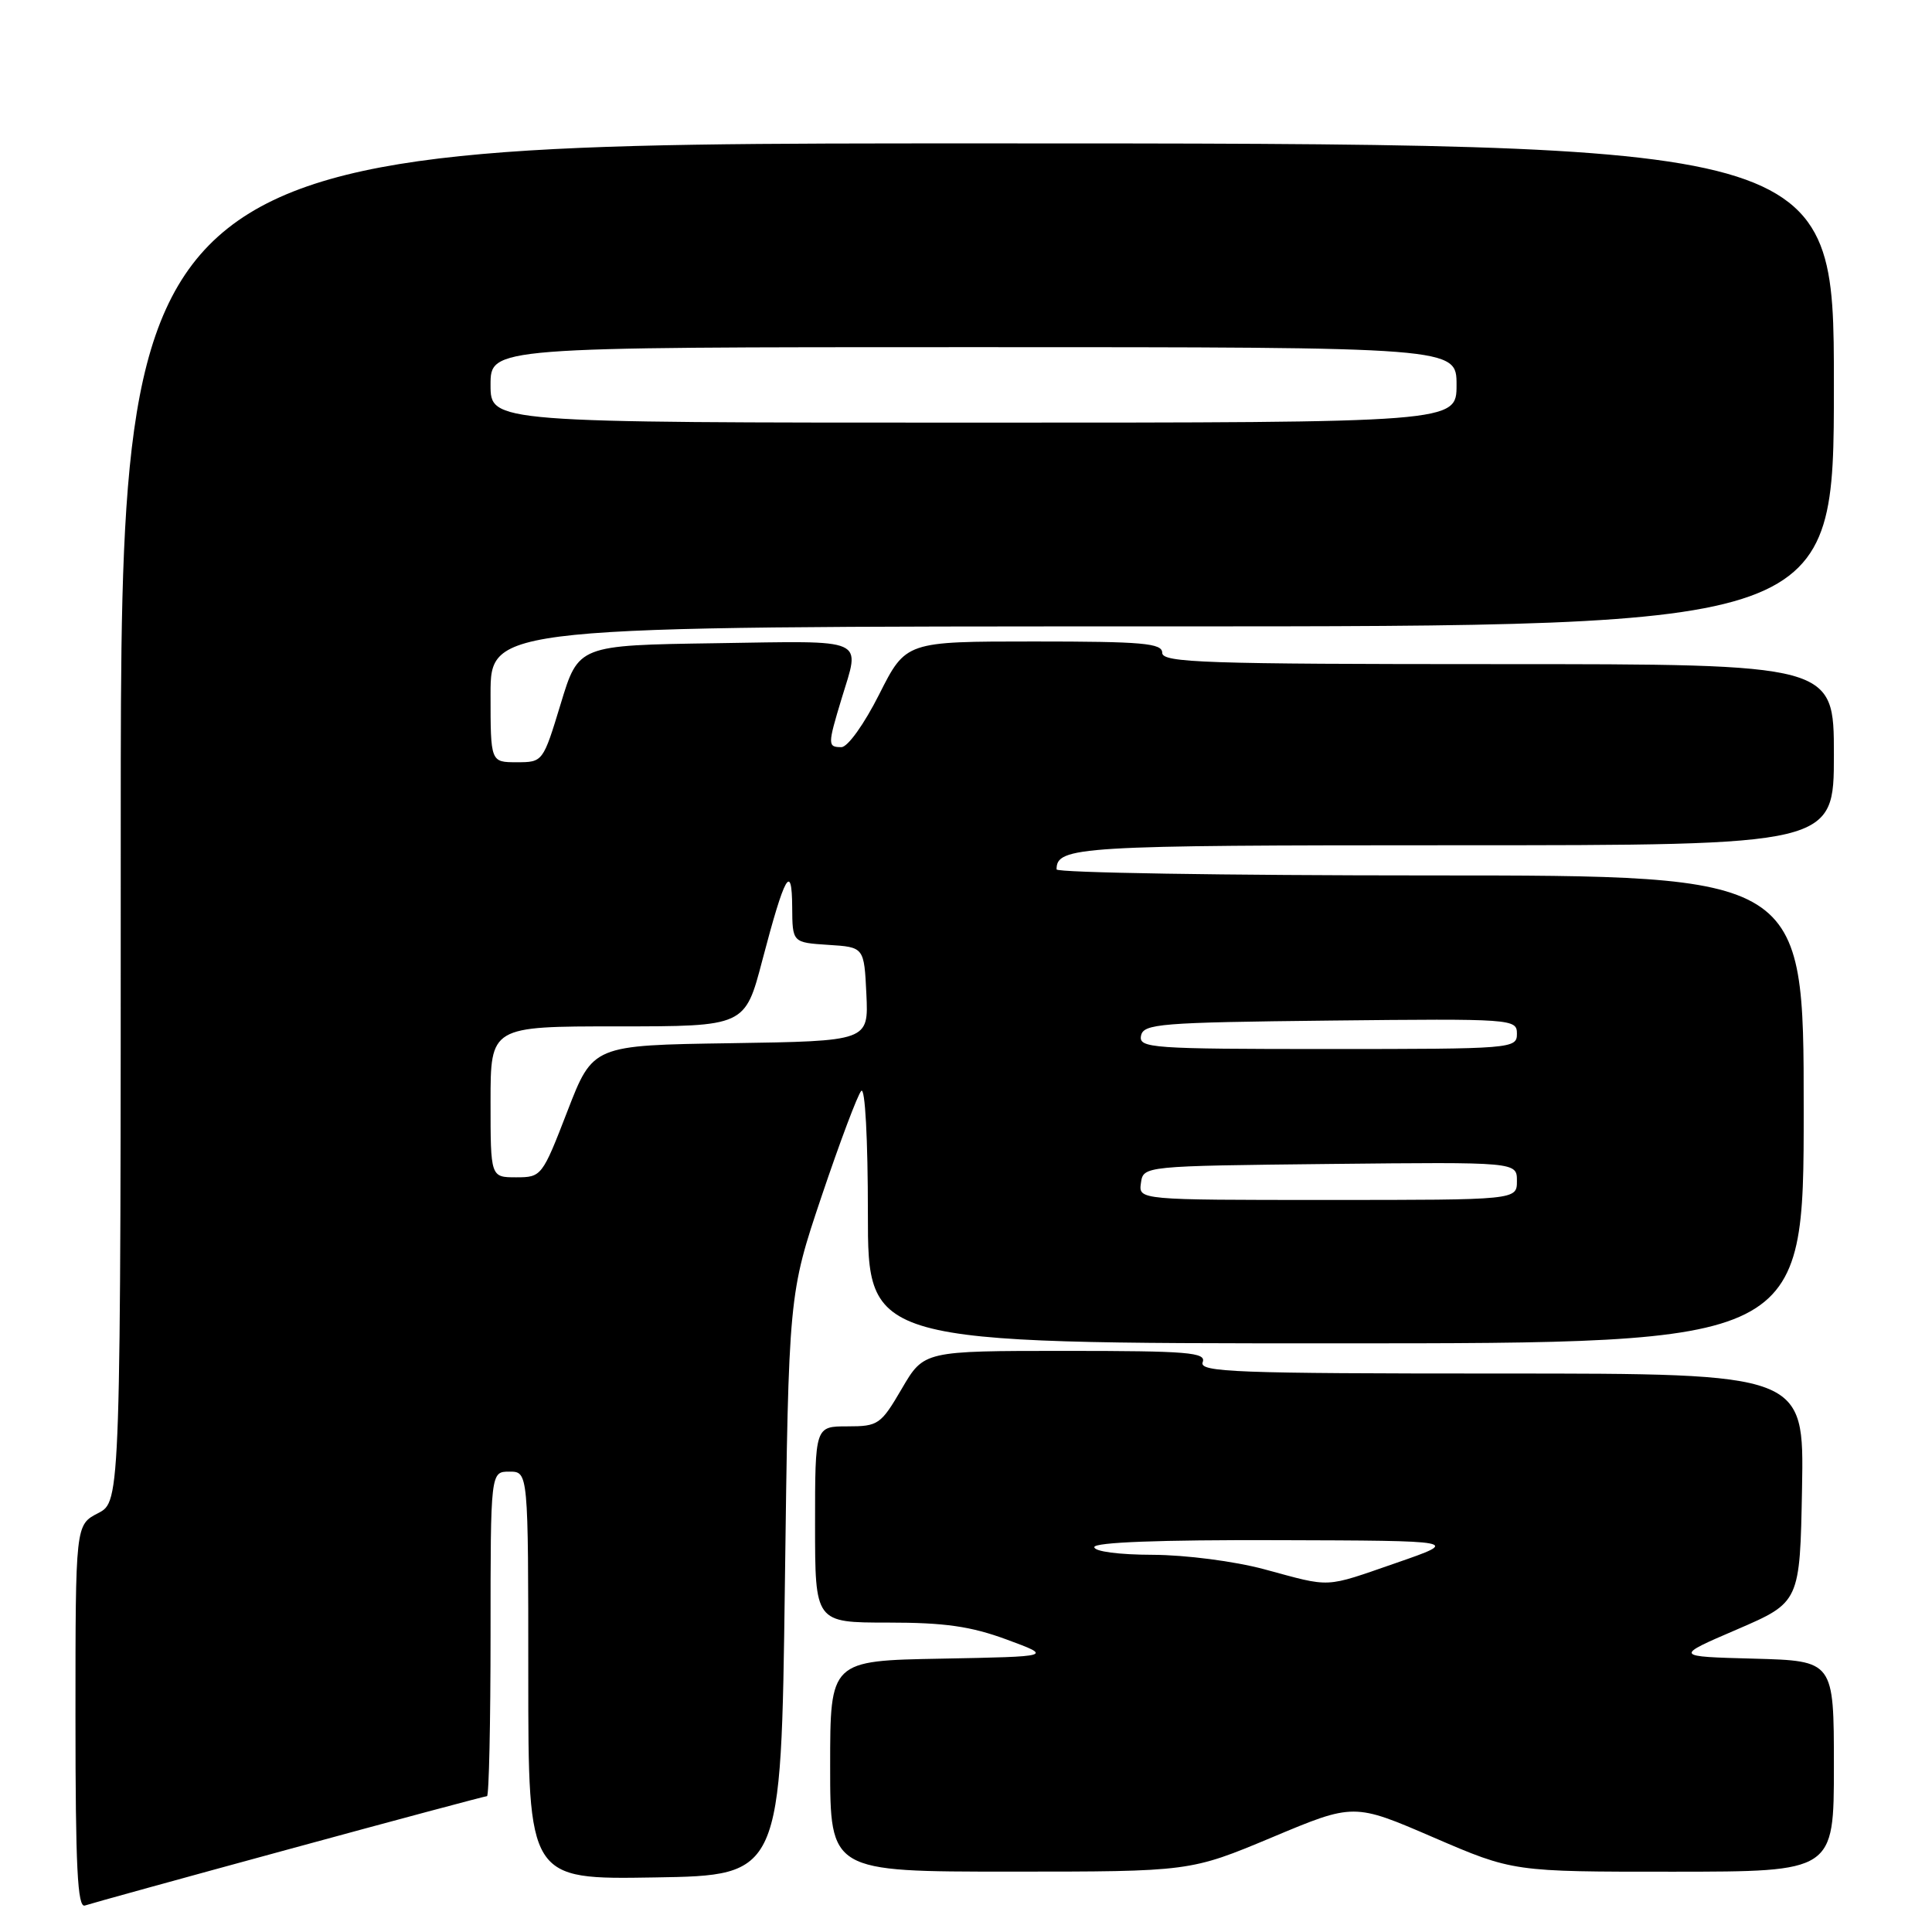 <?xml version="1.0" encoding="UTF-8" standalone="no"?>
<!DOCTYPE svg PUBLIC "-//W3C//DTD SVG 1.1//EN" "http://www.w3.org/Graphics/SVG/1.1/DTD/svg11.dtd" >
<svg xmlns="http://www.w3.org/2000/svg" xmlns:xlink="http://www.w3.org/1999/xlink" version="1.1" viewBox="0 0 256 256">
 <g >
 <path fill="currentColor"
d=" M 38.28 245.03 C 52.46 241.16 64.28 238.00 64.53 238.00 C 64.79 238.00 65.00 228.32 65.00 216.50 C 65.00 195.00 65.00 195.00 67.50 195.00 C 70.00 195.00 70.00 195.00 70.00 222.02 C 70.00 249.05 70.00 249.05 86.75 248.77 C 103.50 248.50 103.50 248.50 104.00 210.00 C 104.50 171.50 104.50 171.50 108.87 158.50 C 111.28 151.35 113.64 145.07 114.12 144.55 C 114.63 144.00 115.00 150.91 115.00 160.80 C 115.00 178.00 115.00 178.00 177.00 178.00 C 239.00 178.00 239.00 178.00 239.00 147.00 C 239.00 116.00 239.00 116.00 189.50 116.00 C 162.27 116.00 140.00 115.64 140.00 115.20 C 140.00 112.17 142.78 112.00 192.70 112.00 C 243.00 112.00 243.00 112.00 243.00 100.00 C 243.00 88.00 243.00 88.00 198.50 88.00 C 159.61 88.00 154.00 87.81 154.00 86.50 C 154.00 85.23 151.45 85.00 137.01 85.00 C 120.03 85.00 120.03 85.00 116.50 92.00 C 114.51 95.95 112.33 99.00 111.49 99.00 C 109.66 99.00 109.66 98.70 111.51 92.59 C 113.99 84.41 115.16 84.92 94.83 85.23 C 76.65 85.50 76.65 85.50 74.30 93.25 C 71.95 100.98 71.93 101.00 68.47 101.00 C 65.00 101.00 65.00 101.00 65.00 92.00 C 65.00 83.00 65.00 83.00 154.00 83.00 C 243.00 83.00 243.00 83.00 243.00 51.00 C 243.00 19.00 243.00 19.00 129.50 19.00 C 16.00 19.00 16.00 19.00 16.00 108.97 C 16.00 198.95 16.00 198.95 13.00 200.50 C 10.00 202.05 10.00 202.05 10.00 227.49 C 10.00 247.42 10.27 252.84 11.25 252.49 C 11.94 252.25 24.10 248.89 38.28 245.03 Z  M 168.55 243.46 C 179.39 238.91 179.39 238.91 189.95 243.47 C 200.50 248.02 200.50 248.02 221.75 248.01 C 243.00 248.00 243.00 248.00 243.00 234.03 C 243.00 220.07 243.00 220.07 232.41 219.78 C 221.81 219.50 221.81 219.50 230.16 215.91 C 238.50 212.31 238.50 212.31 238.78 197.16 C 239.05 182.00 239.05 182.00 198.92 182.00 C 163.66 182.00 158.86 181.82 159.36 180.50 C 159.86 179.20 157.44 179.00 141.18 179.00 C 122.42 179.00 122.42 179.00 119.50 184.00 C 116.71 188.77 116.38 189.00 112.29 189.00 C 108.00 189.00 108.00 189.00 108.00 202.00 C 108.00 215.00 108.00 215.00 117.65 215.00 C 125.18 215.00 128.63 215.49 133.40 217.25 C 139.50 219.50 139.50 219.50 124.75 219.78 C 110.00 220.05 110.00 220.05 110.00 234.03 C 110.00 248.00 110.00 248.00 133.85 248.00 C 157.70 248.00 157.70 248.00 168.55 243.46 Z  M 151.18 156.75 C 151.50 154.50 151.50 154.50 176.25 154.23 C 201.00 153.97 201.00 153.97 201.00 156.48 C 201.00 159.00 201.00 159.00 175.93 159.00 C 150.86 159.00 150.86 159.00 151.18 156.75 Z  M 65.00 146.00 C 65.00 136.00 65.00 136.00 81.86 136.00 C 98.72 136.00 98.72 136.00 101.01 127.25 C 103.99 115.91 104.93 114.23 104.97 120.20 C 105.00 124.89 105.00 124.89 109.75 125.20 C 114.50 125.50 114.50 125.50 114.80 131.73 C 115.09 137.95 115.09 137.95 96.83 138.23 C 78.56 138.50 78.56 138.50 75.18 147.25 C 71.85 155.87 71.75 156.00 68.40 156.00 C 65.00 156.00 65.00 156.00 65.00 146.00 Z  M 151.19 137.25 C 151.50 135.65 153.62 135.48 176.26 135.23 C 200.49 134.97 201.00 135.01 201.00 136.98 C 201.00 138.95 200.41 139.00 175.93 139.00 C 152.59 139.00 150.88 138.88 151.19 137.25 Z  M 65.00 51.00 C 65.00 46.00 65.00 46.00 129.00 46.00 C 193.00 46.00 193.00 46.00 193.00 51.00 C 193.00 56.00 193.00 56.00 129.00 56.00 C 65.00 56.00 65.00 56.00 65.00 51.00 Z  M 167.50 207.93 C 163.54 206.87 157.13 206.04 152.75 206.02 C 148.27 206.01 145.00 205.58 145.00 205.00 C 145.00 204.36 153.70 204.03 169.25 204.08 C 193.50 204.15 193.50 204.15 185.05 207.08 C 175.32 210.44 176.57 210.38 167.50 207.93 Z "/>
</g>
</svg>